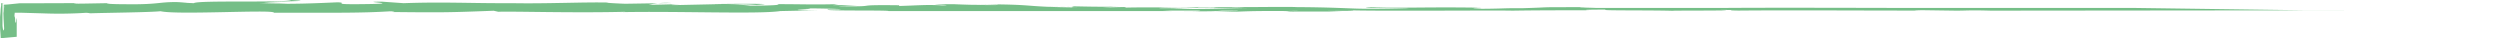 <svg xmlns="http://www.w3.org/2000/svg" viewBox="0 0 314 4.78"><defs><style>.cls-1{fill:#75be87;}</style></defs><g id="Слой_2" data-name="Слой 2"><g id="Слой_1-2" data-name="Слой 1"><path class="cls-1" d="M2.1,4.62q0-.66,0-1.29c0-.2,0-.4,0-.6s0-.19,0-.28V2.26a1.39,1.39,0,0,0-.08.36A.71.71,0,0,1,2,2.86s-.05,0-.08-.15,0-.42-.07-.59,0-.33,0-.52l.8,0,2.81.08a52.24,52.24,0,0,0,5.31-.07,2.37,2.37,0,0,1,.54.06c2.3-.07,7.47-.12,8.86-.26,2.12.49,14.29-.25,14.24.19l7.07,0-.18,0c4.52,0,6.12-.09,7.71-.18,1,0,.28.06.2.09,6.6.07,7.26.05,12.8-.16l.58.13c1.5-.08,9.55.17,16,0a4.16,4.16,0,0,1-.71.05c7.29-.15,17.45.27,20.12-.14l4.81-.1c-6.22,0,.93-.17-1.63-.24,2.45,0,6.33.12,3.32.14l-.47,0c-1.1.21,7.73.07,7.56.2l35.65,0L146,1.33h4c1,0,1.41.09-1.44.09.75,0,1.95,0,3,0s1.86-.07,1.9-.08c5.59,0-2.18.14-.47.14h2.33l-.52,0c1.89-.05,2.05-.1,5.48-.1,2.17,0,1.11.07,2,.07a1,1,0,0,0,.27,0h6.08l-2-.08c2.23,0,4.74,0,2.41-.09,3.41.14,18.8,0,20.9.06,3.13-.05,6.22-.05,10-.05-1,0-1.52-.09,1.78-.08-1.21.15,6,.05,8.71.16-2.38-.07,9.38,0,5.64-.12,2.75,0,.17.05,2.26.08,6.55-.06,14.44,0,22.54,0,.13,0-1.23,0,.51-.05l4.28.06c1.6,0,1.47-.08,4.4,0-.41,0-1,0,0,0l48.54-.05c-2.18,0-.73,0,.94,0-1.08,0,0,0-.19,0h6.75l7.94,0h-2.14c2.84,0-4,0-3.56,0H294.69c-1.15,0,1,0,.37,0h-5.55L268.28,1,269,1,265.6,1c-2.3,0,5.64,0,3.54,0C266.48,1,255,1,253.18,1c-3.09,0,.91,0-2.18,0l-.82,0-.78,0c-2,0-3.05,0-3.12,0h1.92c-2.63,0-7.41,0-8.31,0l3,0c-8.43,0-18.73-.06-26.87,0l.62,0c-6.22,0-5,0-11.81,0h.25c-1.37,0-3.19,0-5.06,0,1.72,0-3.25-.07-1-.1-6.75,0-3.34,0-7.79.13l-1,0c-1.52,0-1.65.07-5.06.08,2.8,0-2.18-.08,1-.14-7.16-.12-10.63.1-13.91-.08-3.29.15,6.19.1,4.35.12,1.54,0-2.71.1-5,.09s-3.89-.2-9.64-.21h1.18c-2.15-.05-4.22,0-6.86,0-1.48.1-3.43,0-3.85.12l5.28,0c-3,0-5.8.18-10.72.1.38,0,1.85-.06,2.86-.08-1.44,0-2.77,0-4.27,0,.43-.13,6.41,0,9.62-.11-1.55-.06-6.06.08-4.45-.06-2.31.18-5.67,0-9.56.1l.26-.08c-.62,0-1.89.05-3,.05l2.05-.11c-3.15.09-6.08-.09-9.1-.05,6.33,0,1.42.11,4.1.17C127.63.86,131,.52,122.2.54c1.18,0,4.45.07,2.59.1-1.66,0-3.86-.06-4.89-.11-5.79,0,.89.1-1.58.15-2-.12-2.85,0-5.39.07l0-.09c-6.6-.08-1.75.2-7.7.12l2.51-.14-3.1,0,.64-.12c-3.37.08-4.42,0-7.72,0,.77.08-.43.19-3.36.19a16.38,16.38,0,0,0-3-.09,24.33,24.33,0,0,1,3.77,0c.18,0,.92-.07,1.11-.11-2.15-.08-5.4,0-6.9,0,.58,0,1.27,0,1.62,0l-6,.13c-.95,0-.2-.07.55-.11-1.22,0-2.06.06-3.85.07A9.25,9.25,0,0,1,84.33.38L78.6.47c-.38,0-2.94-.12-2.2-.15C73.23.25,68.61.48,64.4.4c-.22,0-.66,0-1.55,0-4,0-7.46-.17-12.15,0L48,.21c-3.67,0,3.6.25-2.51.31C41.2.57,43.91.35,42.4.29c-2.15.09-5.89.29-9.87.12,1.33,0,2.36,0,3.59,0l-3-.12C36.75.1,39.39.17,36.55,0c-.43.38-11.78,0-12.2.4l-2-.09,1.23,0c-3.88-.2-2.89.29-7.89.22-1.74,0-3-.09-1.77-.14L10,.46C8.9.45,9.18.38,10.3.39L4.37.41h0c-.21,0-.49,0-.8,0l-.49,0H2.86l-.39,0L1,.56.69.58C.59.59.45.56.5.67s0,.3,0,.42C.43,2.62.46.28.39.62L.45,2.37l.07,1.2c-.08.49-.15.23-.21-.35,0-.14,0-.31,0-.49s0-.43,0-.66,0-.64,0-1V.42H.66C.5.42.32.39.2.4S.17.59.15.67.1,1,.08,1.2c0,.35-.06.67-.07,1,0,.11,0,.22,0,.33v.27c0,.17,0,.36,0,.57,0,.38.06.82.08,1.43ZM162.64,1.38h-.79C163.63,1.34,163.13,1.36,162.64,1.38Z"/></g></g></svg>